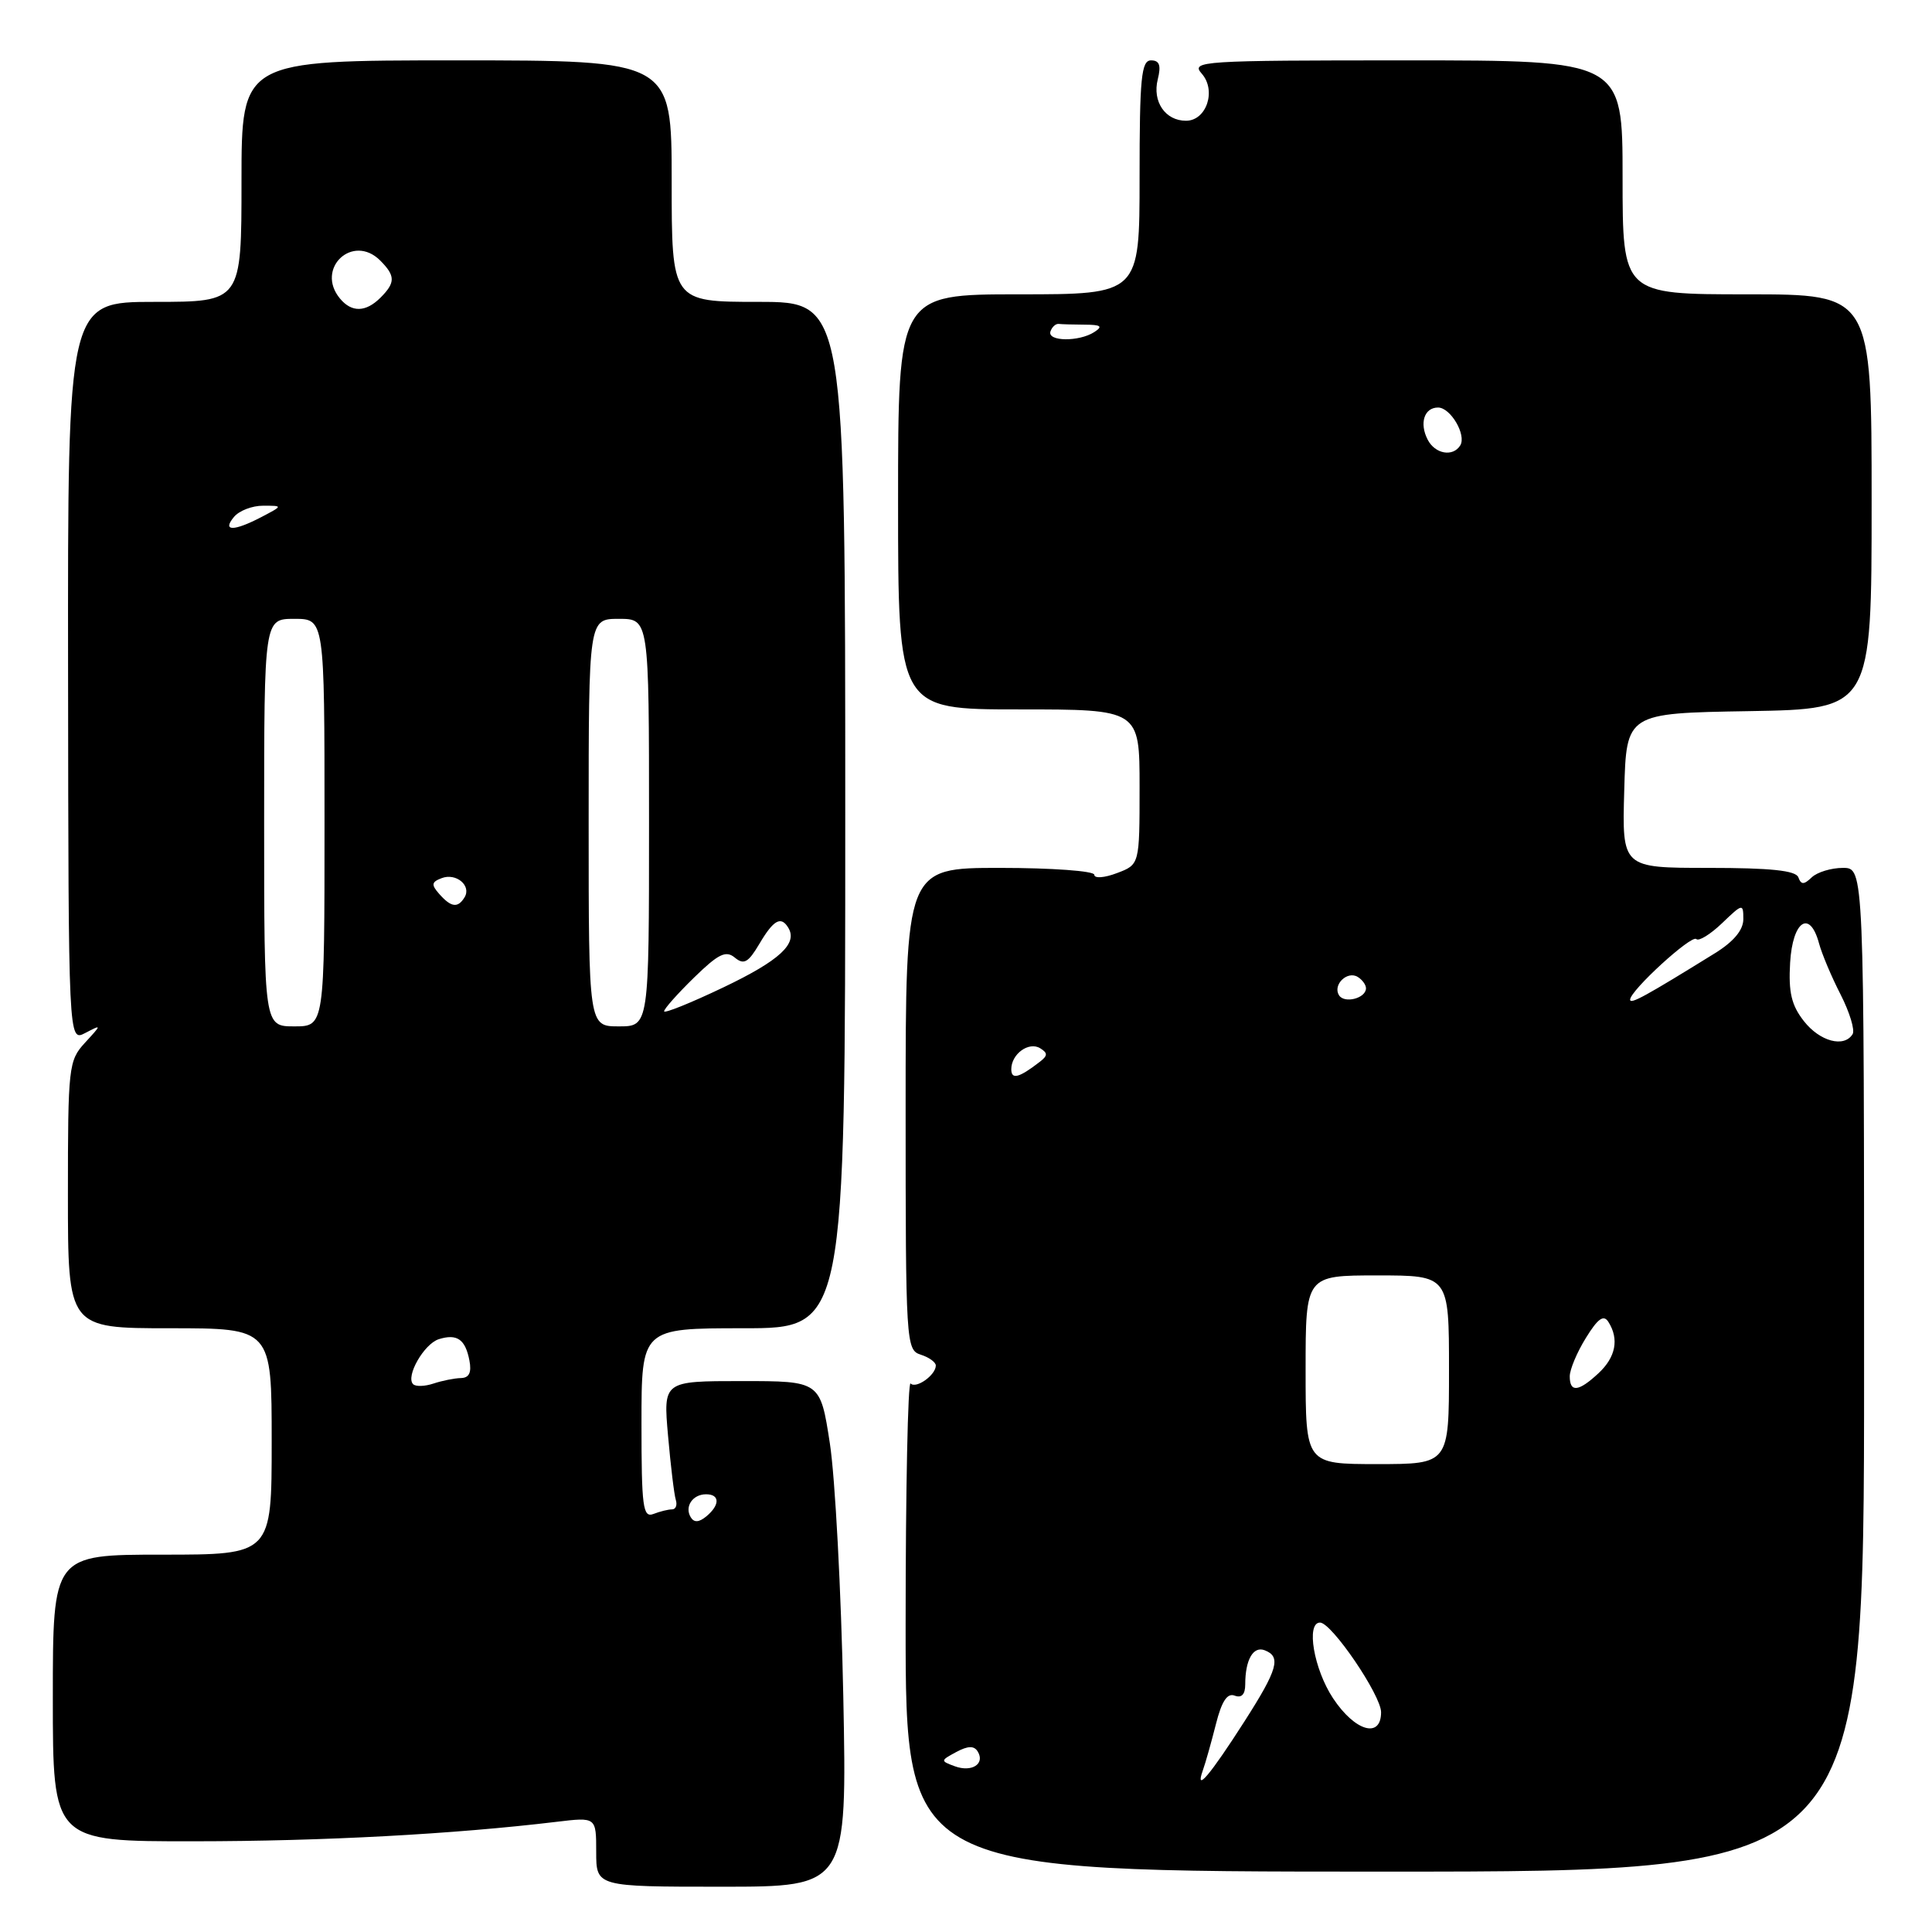 <?xml version="1.0" encoding="UTF-8" standalone="no"?>
<!DOCTYPE svg PUBLIC "-//W3C//DTD SVG 1.1//EN" "http://www.w3.org/Graphics/SVG/1.1/DTD/svg11.dtd" >
<svg xmlns="http://www.w3.org/2000/svg" xmlns:xlink="http://www.w3.org/1999/xlink" version="1.1" viewBox="0 0 256 256">
 <g >
 <path fill="currentColor"
d=" M 111.74 224.75 C 111.46 210.86 110.66 195.79 109.96 191.25 C 108.69 183.00 108.69 183.00 98.28 183.00 C 87.88 183.00 87.88 183.00 88.52 190.25 C 88.87 194.24 89.33 198.06 89.55 198.75 C 89.76 199.44 89.54 200.00 89.05 200.00 C 88.56 200.00 87.45 200.27 86.58 200.61 C 85.19 201.14 85.00 199.69 85.00 188.61 C 85.00 176.00 85.00 176.00 98.50 176.00 C 112.00 176.00 112.00 176.00 112.00 108.00 C 112.00 40.00 112.00 40.00 100.50 40.00 C 89.00 40.00 89.00 40.00 89.00 24.00 C 89.00 8.00 89.00 8.00 60.50 8.00 C 32.00 8.00 32.00 8.00 32.00 24.00 C 32.00 40.00 32.00 40.00 20.48 40.00 C 8.97 40.00 8.97 40.00 9.02 89.02 C 9.07 138.03 9.07 138.03 11.29 136.88 C 13.50 135.73 13.50 135.73 11.25 138.18 C 9.09 140.53 9.00 141.37 9.00 158.31 C 9.00 176.00 9.00 176.00 22.50 176.00 C 36.00 176.00 36.00 176.00 36.00 191.00 C 36.00 206.00 36.00 206.00 21.50 206.00 C 7.00 206.00 7.00 206.00 7.00 225.00 C 7.00 244.00 7.00 244.00 25.75 243.98 C 42.86 243.97 60.07 243.04 73.75 241.40 C 79.00 240.77 79.00 240.77 79.00 245.38 C 79.00 250.00 79.00 250.00 95.62 250.00 C 112.24 250.00 112.24 250.00 111.74 224.75 Z  M 247.00 181.50 C 247.00 115.00 247.00 115.00 244.20 115.00 C 242.66 115.00 240.80 115.56 240.07 116.25 C 239.02 117.25 238.66 117.25 238.29 116.25 C 237.96 115.35 234.63 115.00 226.38 115.00 C 214.93 115.00 214.93 115.00 215.22 104.75 C 215.50 94.50 215.50 94.50 231.75 94.23 C 248.00 93.95 248.00 93.95 248.00 66.48 C 248.00 39.00 248.00 39.00 231.50 39.00 C 215.00 39.00 215.00 39.00 215.00 23.50 C 215.00 8.00 215.00 8.00 186.35 8.00 C 159.13 8.00 157.77 8.09 159.23 9.75 C 161.21 11.98 159.87 16.00 157.15 16.00 C 154.40 16.00 152.67 13.46 153.41 10.51 C 153.87 8.66 153.64 8.00 152.52 8.00 C 151.23 8.00 151.00 10.30 151.00 23.50 C 151.00 39.00 151.00 39.00 135.00 39.00 C 119.00 39.00 119.00 39.00 119.00 66.50 C 119.00 94.00 119.00 94.00 135.00 94.00 C 151.00 94.00 151.00 94.00 151.00 104.28 C 151.00 114.56 151.00 114.56 148.00 115.69 C 146.35 116.32 145.00 116.42 145.00 115.91 C 145.00 115.41 139.38 115.00 132.50 115.00 C 120.00 115.00 120.00 115.00 120.00 146.93 C 120.00 177.99 120.06 178.88 122.00 179.50 C 123.10 179.85 124.00 180.50 124.00 180.94 C 124.00 182.20 121.39 184.06 120.66 183.32 C 120.30 182.96 120.00 197.37 120.00 215.33 C 120.00 248.00 120.00 248.00 183.50 248.00 C 247.00 248.00 247.00 248.00 247.00 181.50 Z  M 91.53 201.05 C 90.67 199.65 91.77 198.00 93.56 198.00 C 95.40 198.00 95.41 199.42 93.59 200.93 C 92.62 201.73 91.97 201.77 91.53 201.05 Z  M 54.74 183.41 C 53.72 182.39 56.18 178.08 58.14 177.45 C 60.56 176.69 61.66 177.46 62.20 180.27 C 62.51 181.87 62.16 182.58 61.07 182.60 C 60.21 182.62 58.57 182.95 57.43 183.33 C 56.29 183.71 55.08 183.75 54.74 183.41 Z  M 35.00 109.00 C 35.00 82.00 35.00 82.00 39.00 82.00 C 43.00 82.00 43.00 82.00 43.00 109.00 C 43.00 136.00 43.00 136.00 39.00 136.00 C 35.00 136.00 35.00 136.00 35.00 109.00 Z  M 78.00 109.00 C 78.00 82.00 78.00 82.00 82.00 82.00 C 86.00 82.00 86.00 82.00 86.00 109.00 C 86.00 136.00 86.00 136.00 82.00 136.00 C 78.00 136.00 78.00 136.00 78.00 109.00 Z  M 88.00 134.00 C 88.00 133.67 89.78 131.67 91.96 129.54 C 95.19 126.39 96.18 125.90 97.37 126.89 C 98.57 127.88 99.15 127.55 100.63 125.05 C 102.49 121.90 103.48 121.34 104.44 122.91 C 105.75 125.02 103.31 127.27 95.88 130.82 C 91.55 132.89 88.00 134.32 88.00 134.00 Z  M 58.20 118.45 C 57.12 117.23 57.17 116.87 58.52 116.36 C 60.44 115.62 62.51 117.36 61.55 118.91 C 60.66 120.36 59.77 120.23 58.20 118.45 Z  M 31.00 68.50 C 31.68 67.67 33.43 67.00 34.87 67.01 C 37.50 67.01 37.50 67.01 34.64 68.51 C 30.96 70.43 29.40 70.42 31.00 68.50 Z  M 45.05 39.56 C 41.75 35.59 46.73 30.88 50.38 34.52 C 52.40 36.55 52.41 37.44 50.43 39.43 C 48.47 41.39 46.60 41.43 45.05 39.56 Z  M 159.37 234.62 C 159.74 233.59 160.52 230.81 161.12 228.44 C 161.88 225.42 162.62 224.30 163.60 224.68 C 164.52 225.03 165.00 224.51 165.00 223.19 C 165.00 219.93 166.06 218.08 167.58 218.67 C 169.79 219.52 169.31 221.20 164.90 228.09 C 160.33 235.23 158.31 237.61 159.37 234.62 Z  M 126.52 234.04 C 124.59 233.33 124.60 233.29 126.71 232.15 C 128.26 231.32 129.07 231.30 129.55 232.08 C 130.56 233.72 128.77 234.87 126.52 234.04 Z  M 176.63 225.02 C 174.09 221.18 173.03 215.00 174.91 215.00 C 176.45 215.00 183.00 224.63 183.00 226.88 C 183.00 230.42 179.53 229.41 176.63 225.02 Z  M 173.00 181.50 C 173.00 169.00 173.00 169.00 182.50 169.00 C 192.00 169.00 192.00 169.00 192.00 181.50 C 192.00 194.00 192.00 194.00 182.50 194.00 C 173.00 194.00 173.00 194.00 173.00 181.50 Z  M 208.00 182.37 C 208.00 181.47 208.96 179.18 210.14 177.28 C 211.73 174.70 212.49 174.16 213.12 175.16 C 214.56 177.43 214.10 179.83 211.81 181.96 C 209.17 184.42 208.00 184.55 208.00 182.37 Z  M 134.00 141.68 C 134.00 139.66 136.33 137.97 137.83 138.90 C 138.84 139.52 138.84 139.88 137.80 140.68 C 135.03 142.83 134.00 143.10 134.00 141.68 Z  M 239.03 135.31 C 237.38 133.21 236.97 131.50 237.20 127.56 C 237.53 122.01 239.81 120.48 241.03 125.00 C 241.40 126.38 242.68 129.43 243.89 131.78 C 245.09 134.14 245.81 136.50 245.48 137.03 C 244.35 138.86 241.14 138.00 239.03 135.31 Z  M 177.42 131.87 C 176.57 130.49 178.52 128.59 179.91 129.45 C 180.51 129.82 181.00 130.49 181.00 130.95 C 181.00 132.28 178.13 133.02 177.42 131.87 Z  M 216.00 132.46 C 216.00 131.26 224.14 123.81 224.77 124.43 C 225.09 124.76 226.63 123.81 228.18 122.33 C 230.91 119.71 231.00 119.69 231.00 121.80 C 231.00 123.23 229.72 124.77 227.25 126.30 C 218.01 132.02 216.00 133.12 216.00 132.46 Z  M 189.17 58.25 C 188.05 56.07 188.72 54.00 190.55 54.00 C 192.21 54.00 194.34 57.64 193.49 59.02 C 192.52 60.58 190.15 60.16 189.17 58.25 Z  M 139.19 43.92 C 139.39 43.33 139.88 42.88 140.28 42.92 C 140.67 42.97 142.24 43.01 143.75 43.02 C 145.89 43.03 146.17 43.24 145.00 44.00 C 142.97 45.31 138.75 45.26 139.19 43.92 Z "/>
</g>
</svg>